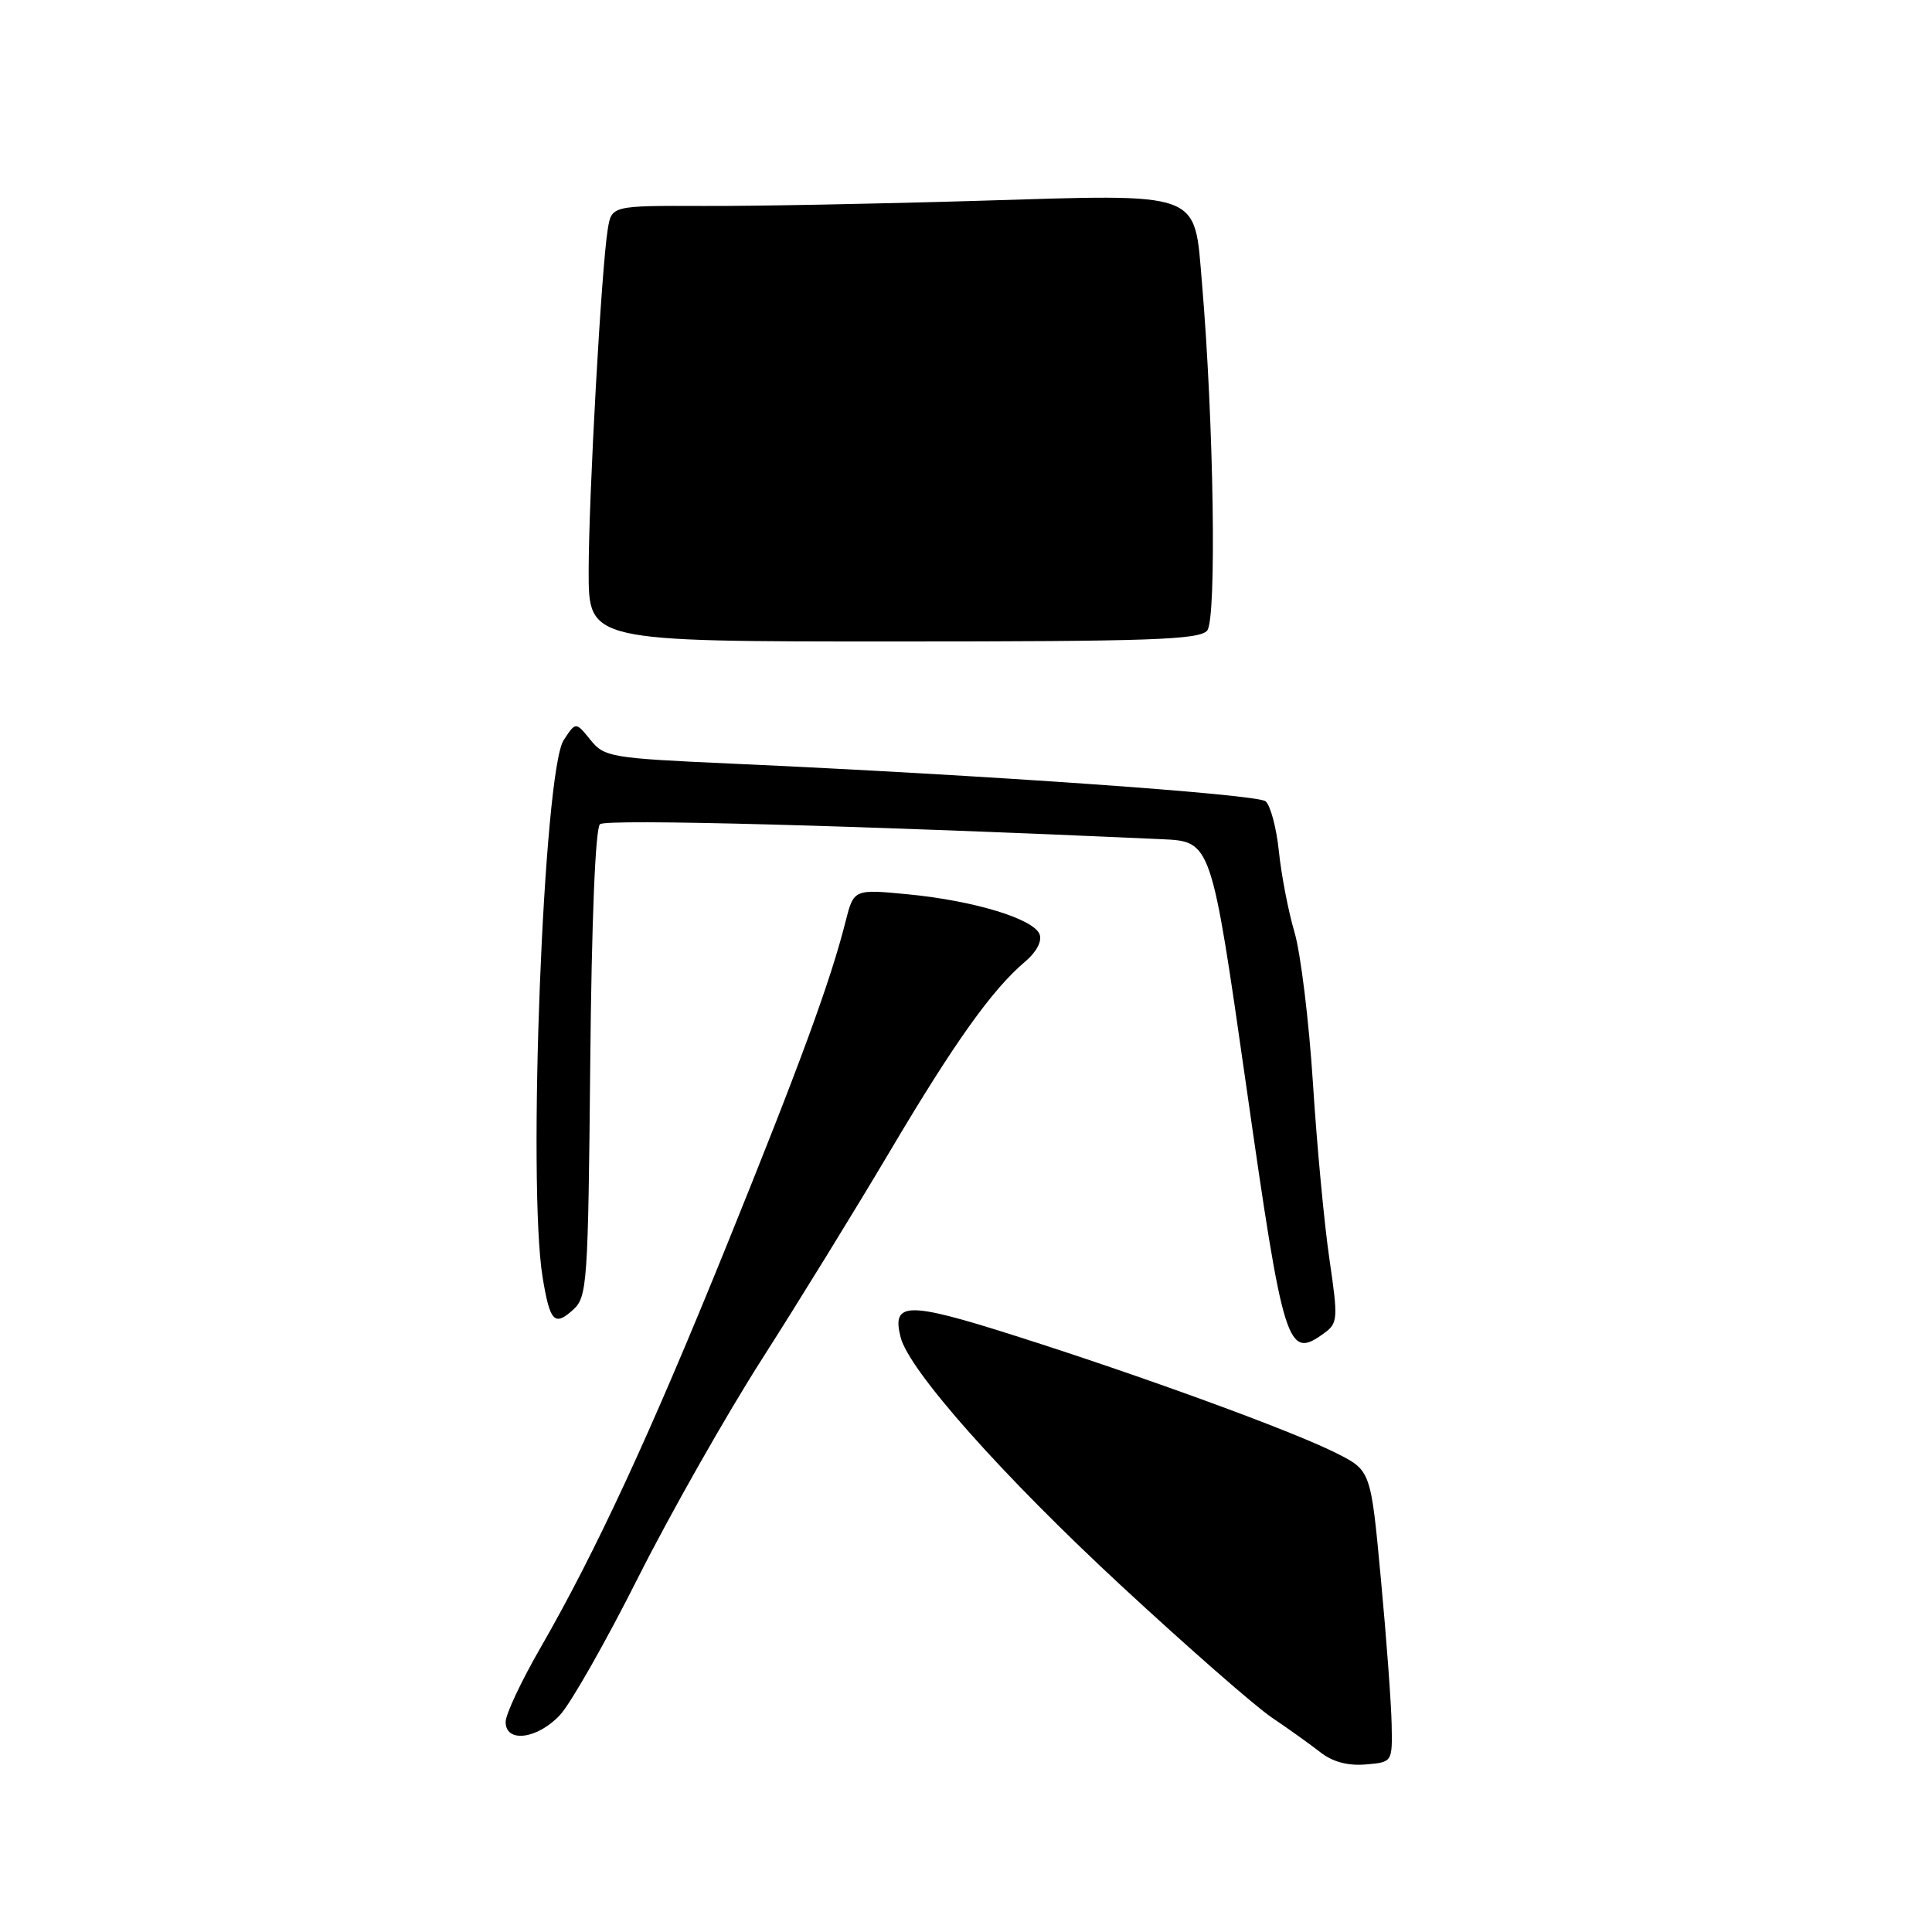 <?xml version="1.0" encoding="UTF-8" standalone="no"?>
<!DOCTYPE svg PUBLIC "-//W3C//DTD SVG 1.1//EN" "http://www.w3.org/Graphics/SVG/1.1/DTD/svg11.dtd" >
<svg xmlns="http://www.w3.org/2000/svg" xmlns:xlink="http://www.w3.org/1999/xlink" version="1.1" viewBox="0 0 256 256">
 <g >
 <path fill="currentColor"
d=" M 184.40 228.50 C 184.35 225.75 183.71 217.05 182.97 209.18 C 181.64 194.85 181.64 194.85 177.07 192.55 C 171.19 189.58 151.15 182.27 134.21 176.90 C 120.22 172.46 118.15 172.50 119.33 177.18 C 120.45 181.60 132.85 195.56 148.64 210.18 C 157.36 218.26 166.30 226.08 168.50 227.57 C 170.70 229.05 173.60 231.13 174.95 232.18 C 176.56 233.45 178.60 234.00 180.95 233.80 C 184.50 233.50 184.50 233.50 184.40 228.50 Z  M 74.20 227.25 C 75.61 225.74 80.28 217.53 84.57 209.00 C 88.87 200.47 96.27 187.43 101.02 180.00 C 105.77 172.57 113.39 160.20 117.95 152.50 C 126.46 138.13 131.49 131.08 135.85 127.41 C 137.33 126.16 138.10 124.71 137.75 123.80 C 136.97 121.75 129.04 119.34 120.31 118.50 C 113.13 117.81 113.13 117.81 112.03 122.15 C 110.04 130.04 105.94 141.20 96.30 165.00 C 86.16 190.04 78.95 205.61 71.57 218.42 C 69.06 222.78 67.00 227.16 67.00 228.17 C 67.00 230.99 71.21 230.45 74.20 227.25 Z  M 175.50 176.62 C 177.27 175.33 177.31 174.71 176.16 166.87 C 175.48 162.27 174.49 151.75 173.97 143.50 C 173.44 135.25 172.34 126.25 171.52 123.50 C 170.71 120.75 169.78 115.94 169.46 112.82 C 169.14 109.70 168.34 106.71 167.69 106.17 C 166.53 105.24 130.61 102.70 96.83 101.18 C 80.89 100.46 80.08 100.32 78.23 98.03 C 76.29 95.63 76.29 95.63 74.69 98.07 C 72.02 102.16 69.87 156.92 71.90 169.26 C 72.87 175.16 73.47 175.79 75.95 173.54 C 77.81 171.86 77.93 170.11 78.21 140.93 C 78.39 122.01 78.89 109.75 79.50 109.21 C 80.32 108.48 113.84 109.38 154.00 111.20 C 160.50 111.50 160.50 111.50 165.13 143.86 C 170.11 178.74 170.58 180.22 175.50 176.62 Z  M 159.96 83.55 C 161.23 82.02 160.83 55.94 159.27 37.52 C 158.21 25.19 159.61 25.70 129.50 26.61 C 116.30 27.01 100.00 27.32 93.27 27.29 C 81.04 27.25 81.04 27.25 80.53 30.38 C 79.69 35.53 78.00 65.83 78.00 75.75 C 78.00 85.00 78.00 85.00 118.38 85.00 C 152.44 85.00 158.94 84.77 159.96 83.55 Z "/>
</g>
</svg>